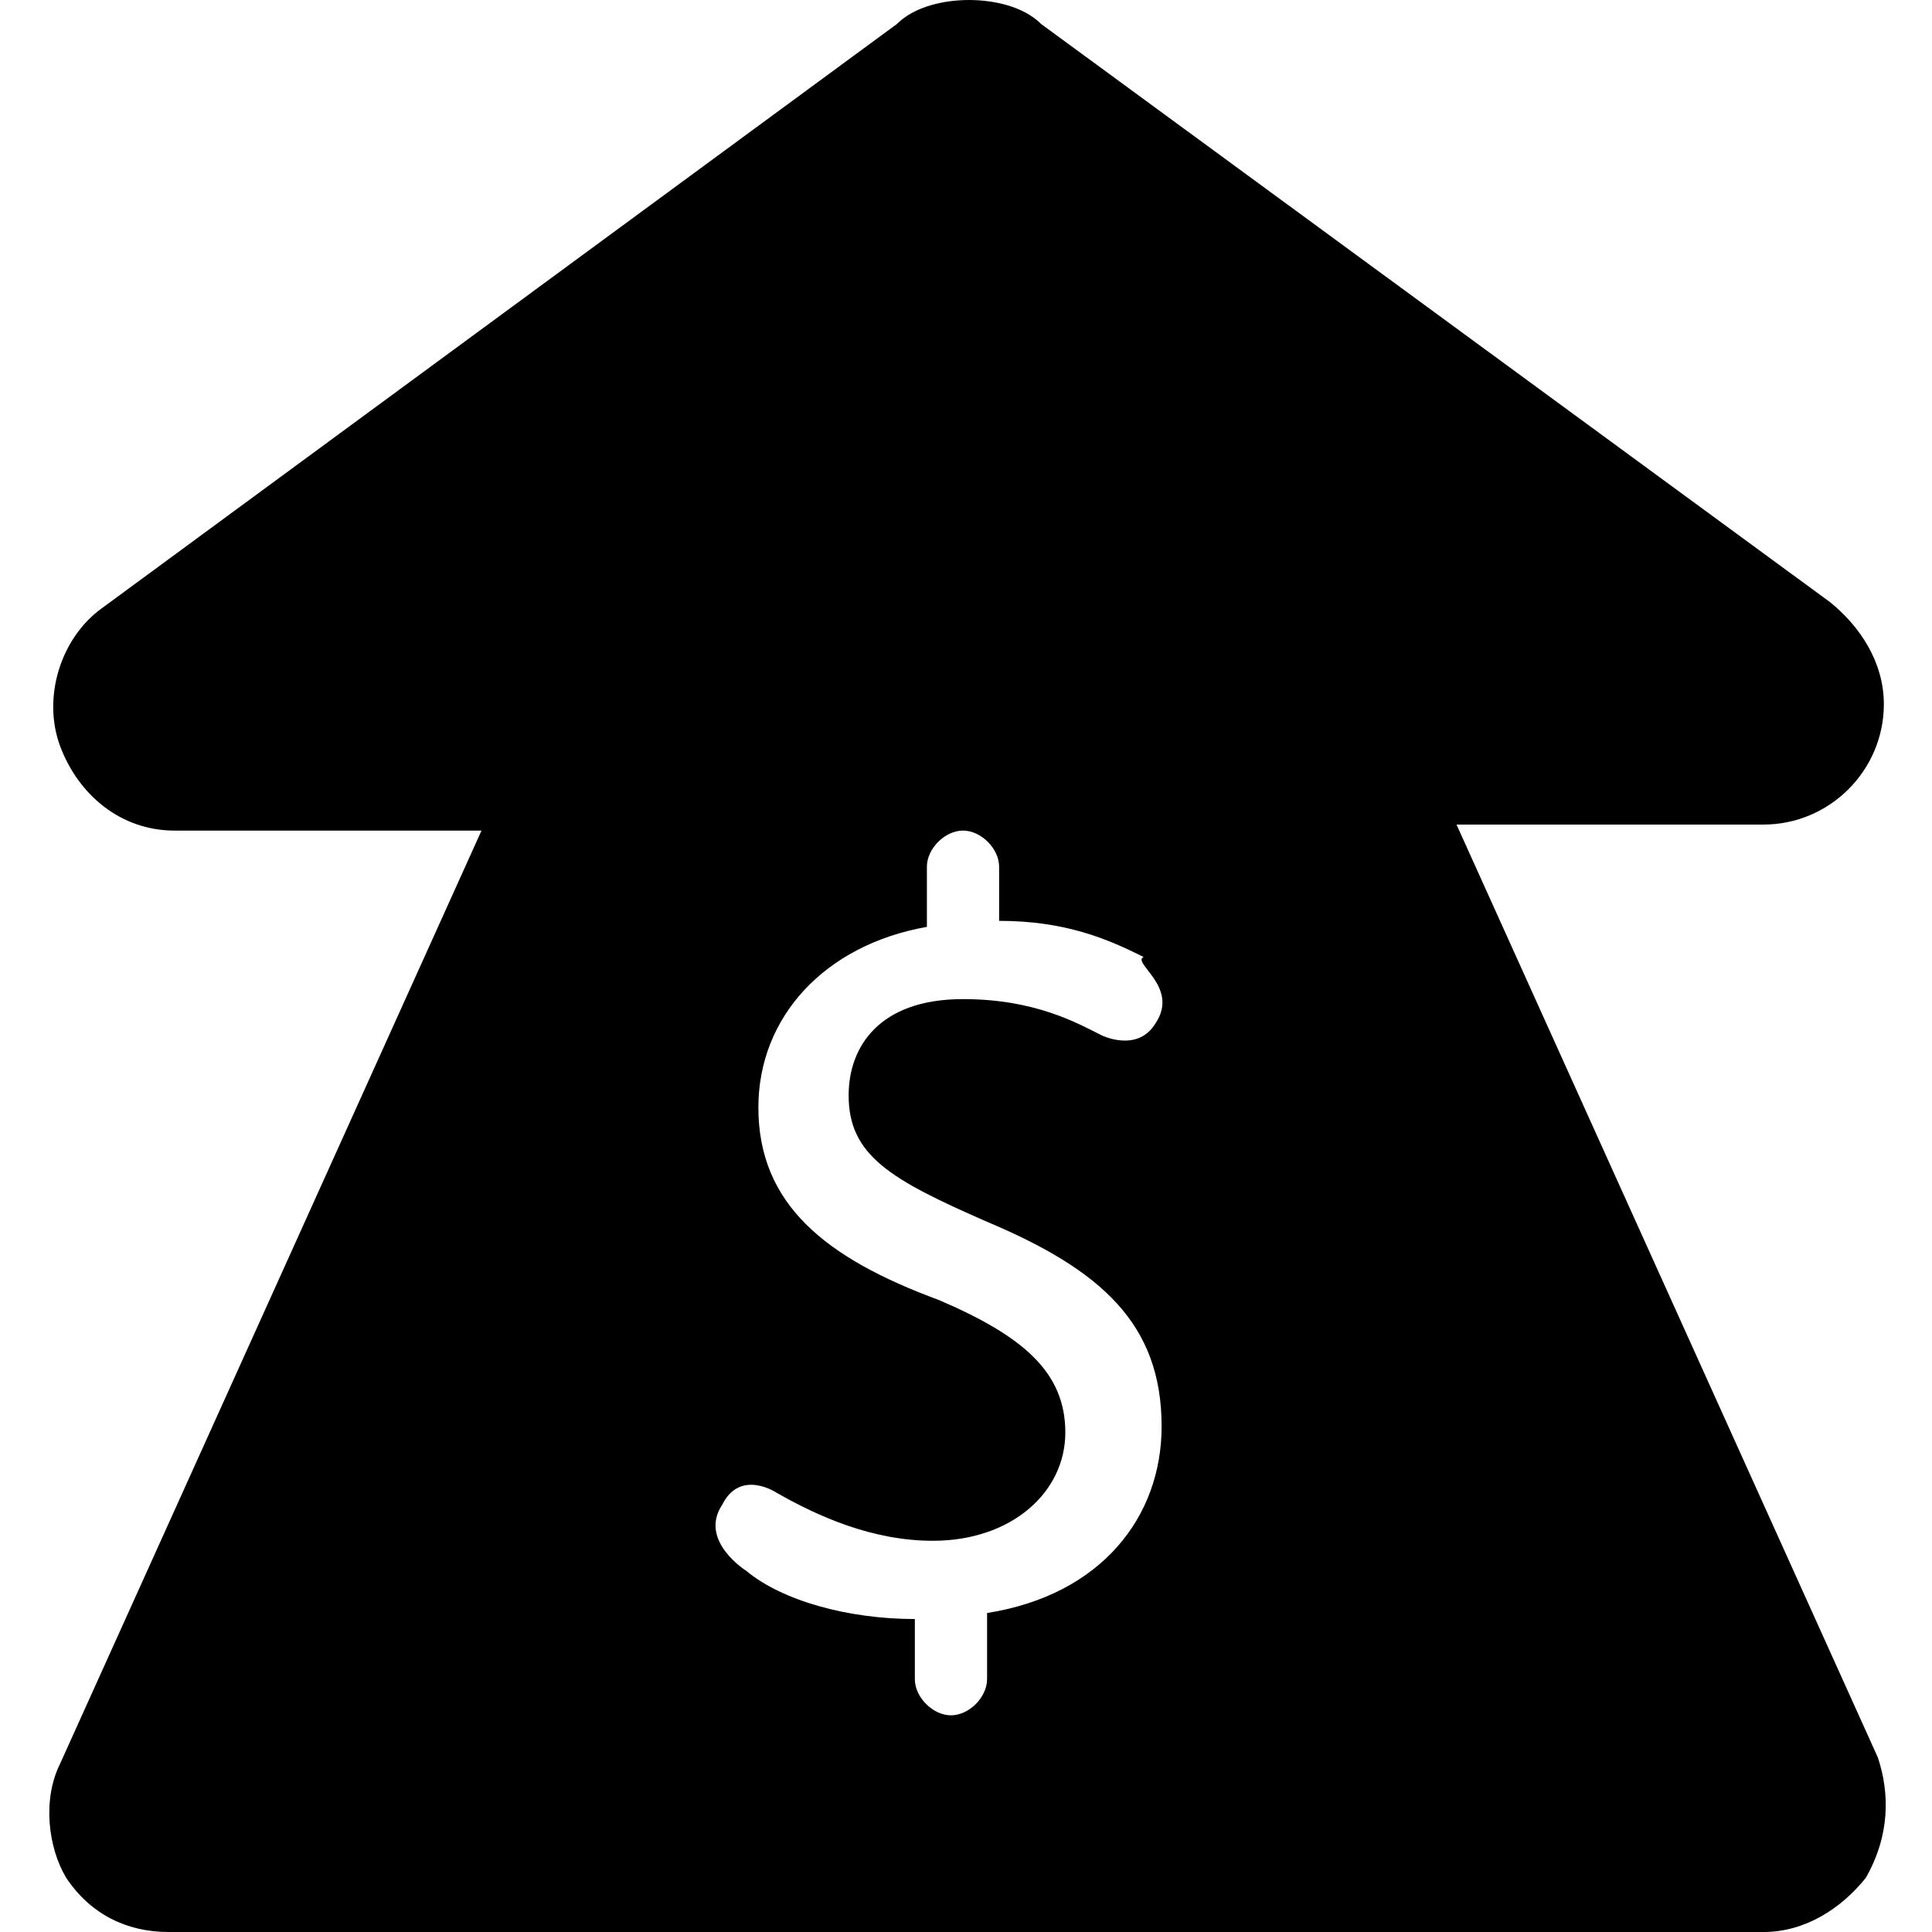 <?xml version="1.0" standalone="no"?><!DOCTYPE svg PUBLIC "-//W3C//DTD SVG 1.1//EN" "http://www.w3.org/Graphics/SVG/1.1/DTD/svg11.dtd"><svg t="1516188917075" class="icon" style="" viewBox="0 0 1024 1024" version="1.1" xmlns="http://www.w3.org/2000/svg" p-id="9284" xmlns:xlink="http://www.w3.org/1999/xlink" width="200" height="200"><defs><style type="text/css"></style></defs><path d="M995.292 931.49L771.99 437.036h162.692c35.09 0 63.802-28.71 63.802-63.8 0-22.33-12.76-41.47-28.71-54.23L551.88 12.764c-9.572-9.57-25.52-12.76-38.28-12.76s-28.71 3.19-38.282 12.76L54.234 322.196c-22.33 15.95-31.9 47.85-22.33 73.37s31.9 44.662 60.61 44.662h162.692L31.904 934.684c-9.57 19.14-6.38 44.662 3.192 60.61 12.76 19.14 31.9 28.71 54.23 28.71h845.358c22.33 0 41.47-12.76 54.23-28.71 12.76-22.33 12.76-44.662 6.38-63.802zM612.488 542.304c-9.572 15.95-28.71 6.38-28.71 6.38-12.76-6.38-35.09-19.14-73.37-19.14-44.662 0-60.61 25.52-60.61 51.042 0 31.9 22.33 44.662 73.37 66.99 60.61 25.52 92.51 54.23 92.51 108.462 0 47.85-31.9 89.32-92.51 98.89v35.09c0 9.572-9.572 19.14-19.14 19.14s-19.14-9.572-19.14-19.14v-31.9c-35.09 0-70.18-9.572-89.32-25.52 0 0-25.52-15.95-12.76-35.09 9.572-19.14 28.71-6.38 28.71-6.38 22.33 12.76 51.04 25.52 82.942 25.52 41.47 0 70.182-25.52 70.182-57.422s-22.33-51.042-66.99-70.182c-60.61-22.33-95.7-51.042-95.7-102.082 0-47.85 35.09-86.13 89.32-95.7v-31.9c0-9.572 9.572-19.14 19.14-19.14s19.14 9.572 19.14 19.14v28.71c35.09 0 57.422 9.572 76.562 19.14-6.38 3.19 19.14 15.95 6.38 35.09z" p-id="9285"></path></svg>